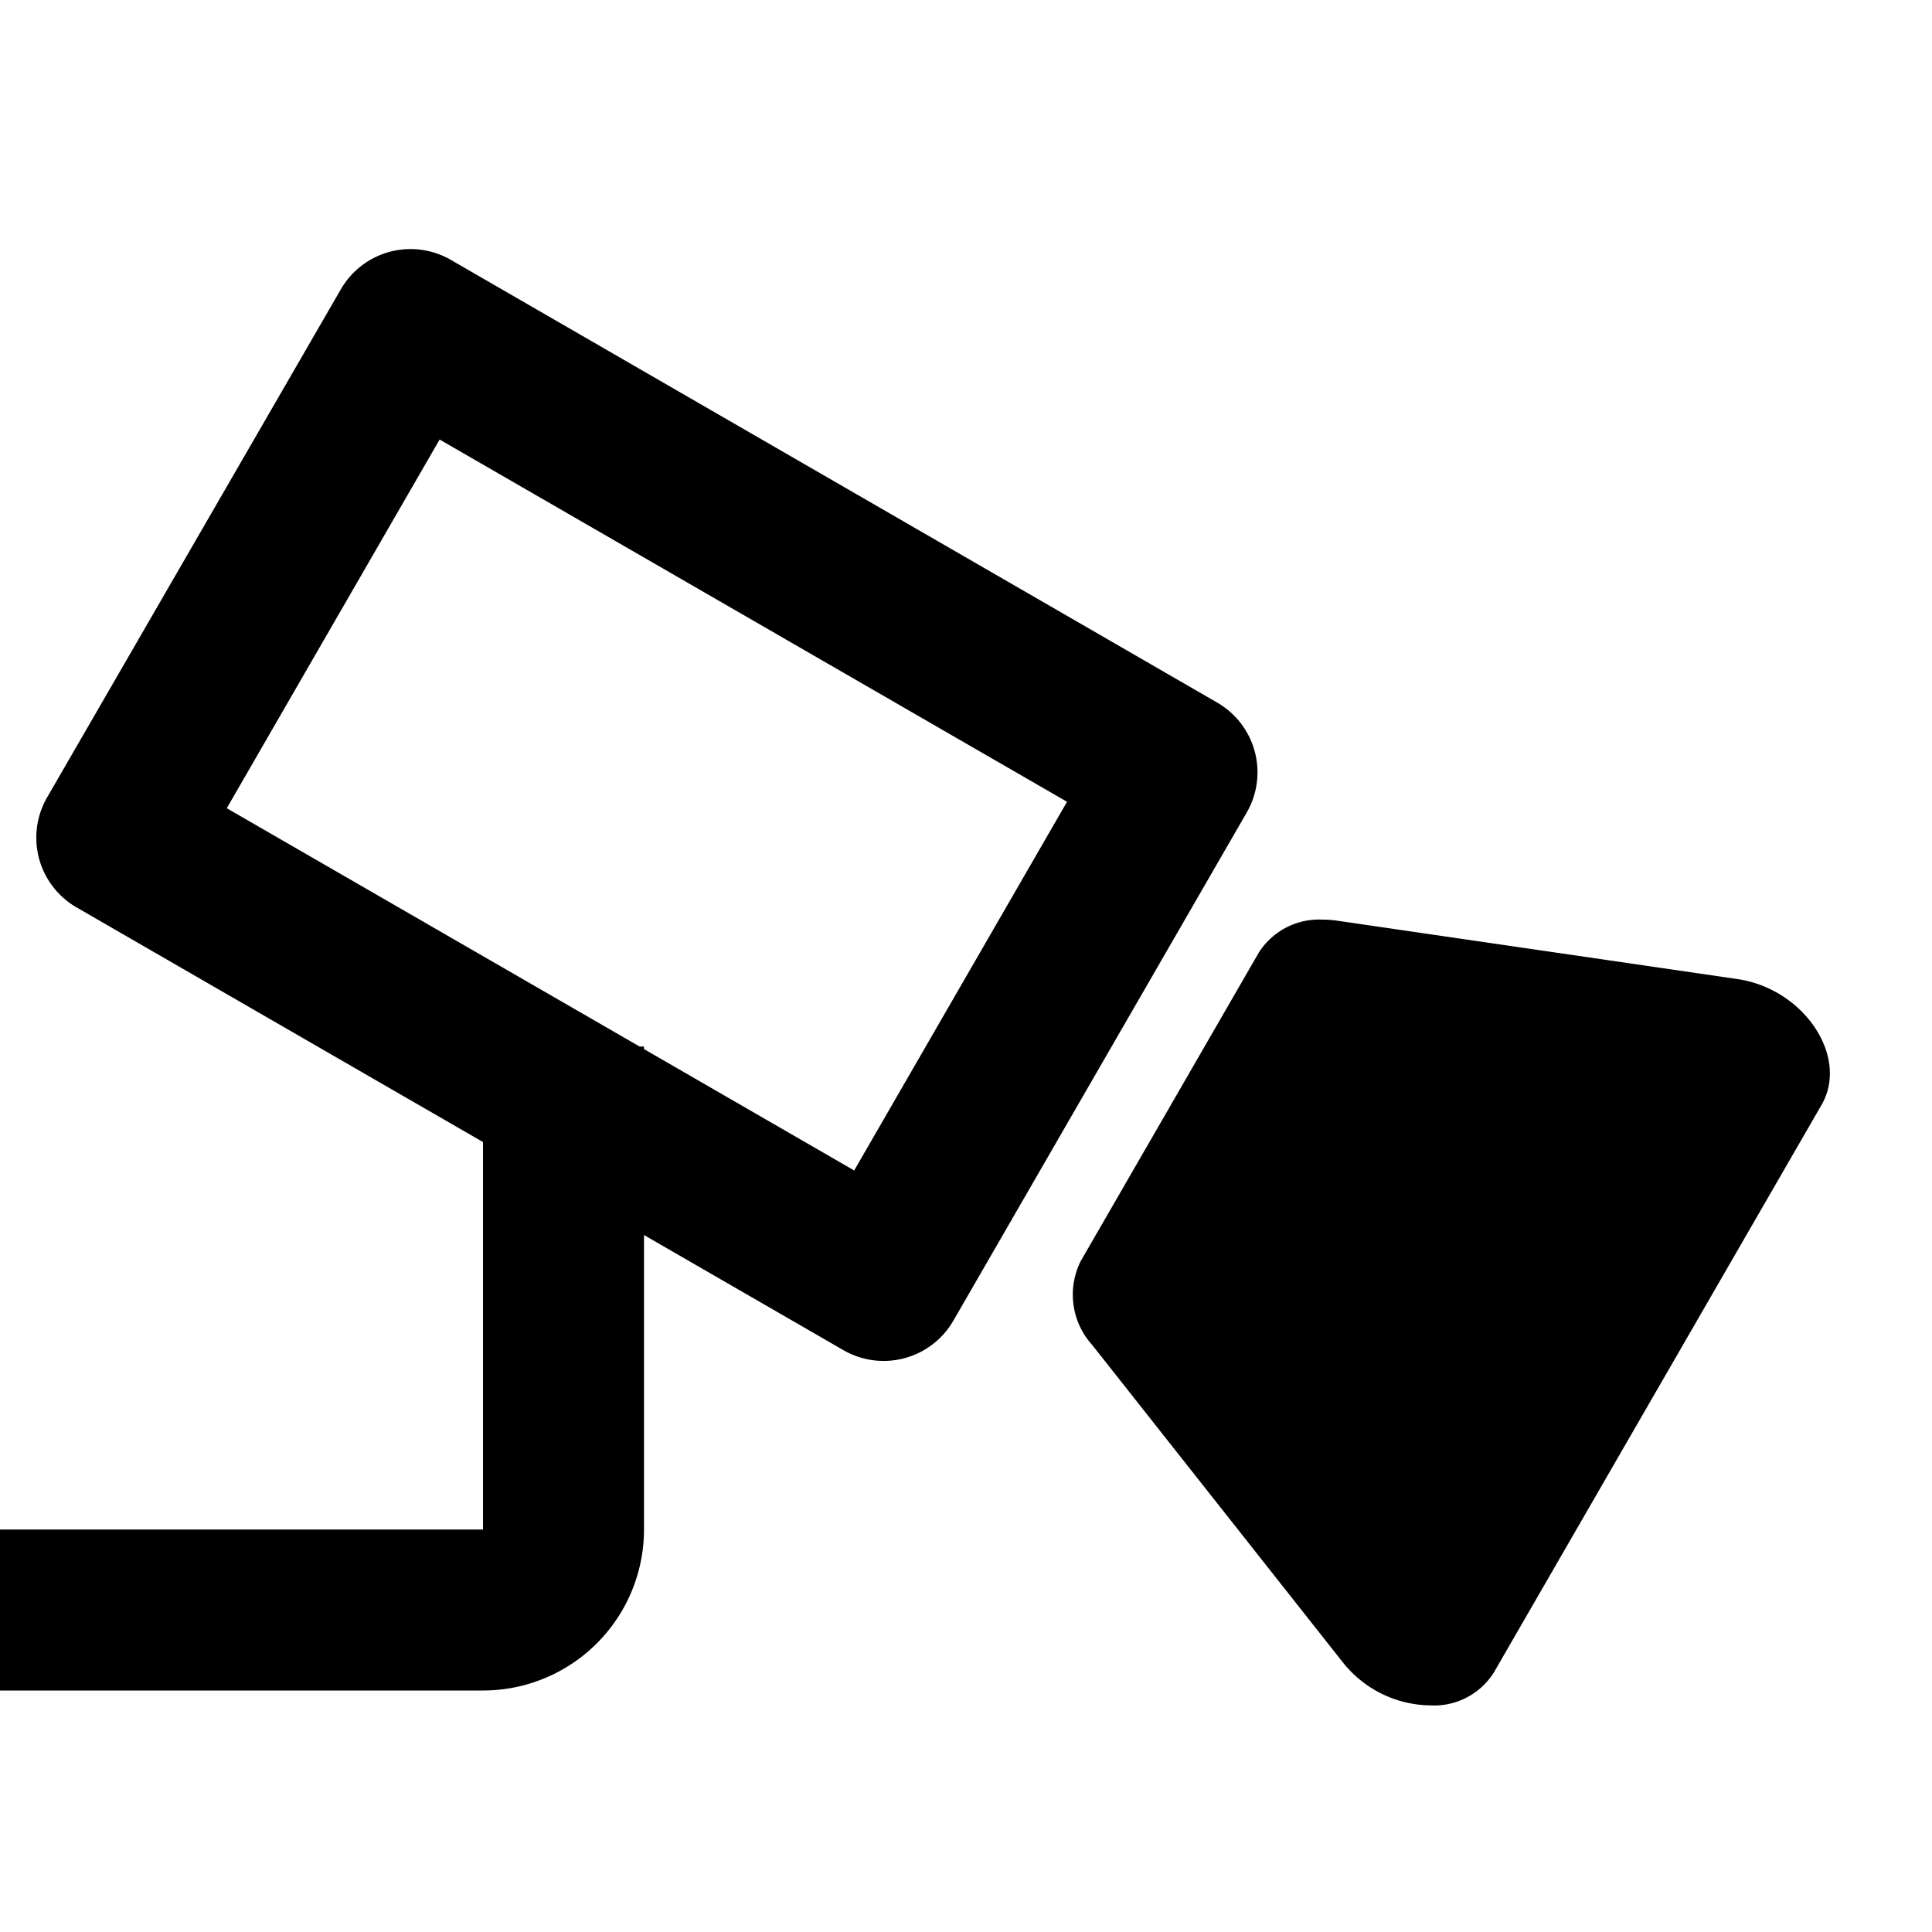 <svg xmlns="http://www.w3.org/2000/svg" viewBox="0 0 24 24"><path d="M13.425,15.666a.932.932,0,0,0,.143,1.042l3.113,3.942a1.409,1.409,0,0,0,1.086.535.878.878,0,0,0,.791-.41l4.07-7.05c.346-.6-.22-1.443-1.047-1.563l-4.97-.725a1.244,1.244,0,0,0-.181-.013.887.887,0,0,0-.793.41ZM0,19v2H6a2,2,0,0,0,2-2V15.342l2.477,1.43a1,1,0,0,0,1.366-.366l3.644-6.312a1,1,0,0,0-.366-1.366L5.6,3.228a1,1,0,0,0-1.366.366L.585,9.906a1,1,0,0,0,.366,1.366L6,14.187V19Zm8-5.968V13H7.945L2.817,10.04,5.461,5.46l7.794,4.5-2.644,4.58Z"/><path fill="none" stroke="#000" stroke-miterlimit="10" stroke-width=".5" d="M-252 -60H228V420H-252z"/></svg>